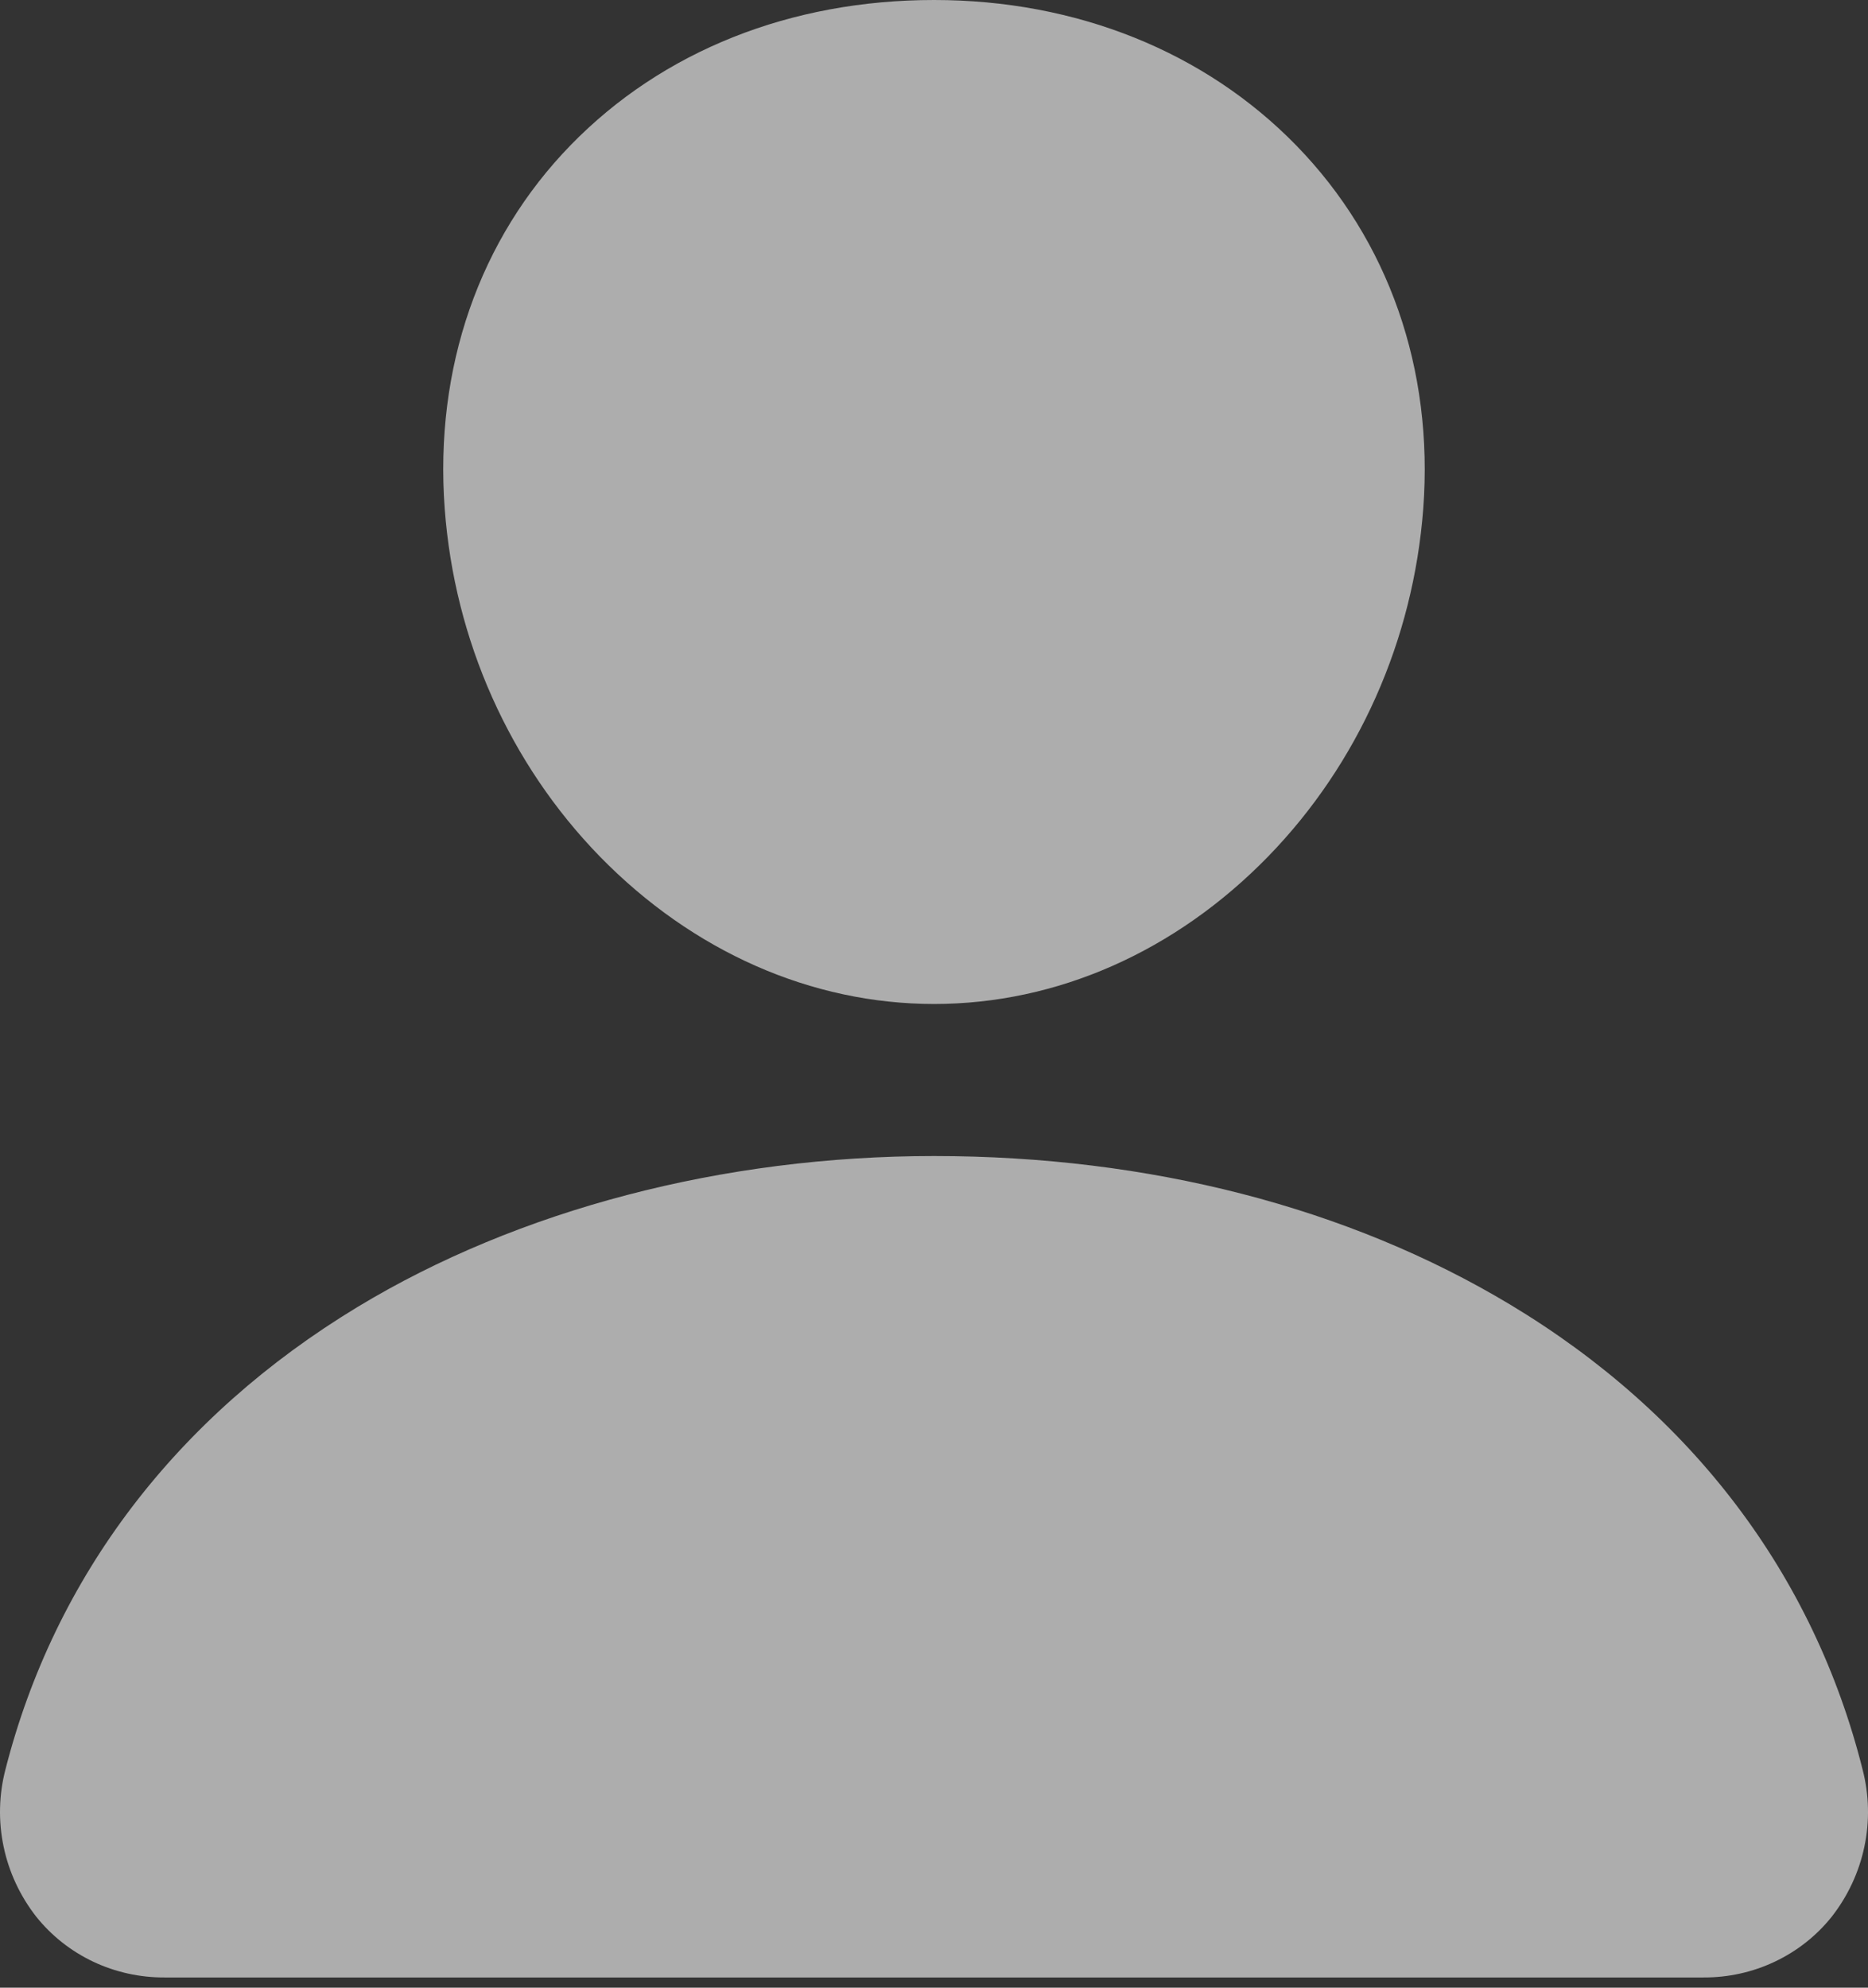 <svg width="47" height="50" viewBox="0 0 47 50" fill="none" xmlns="http://www.w3.org/2000/svg">
<rect x="0" y="0" width="47" height="50" fill="#333333" stroke="none"/>
<g opacity="0.6">
<path d="M23.503 25.255C20.416 25.255 17.43 23.938 15.094 21.547C12.822 19.215 11.434 16.106 11.189 12.794C10.928 9.261 12.056 6.012 14.364 3.645C16.672 1.277 19.899 0 23.503 0C27.081 0 30.317 1.3 32.618 3.662C34.941 6.047 36.072 9.29 35.81 12.792C35.56 16.108 34.173 19.217 31.906 21.546C29.576 23.938 26.592 25.255 23.503 25.255Z" fill="white"/>
<path d="M42.862 49.743H4.141C3.518 49.746 2.903 49.61 2.343 49.345C1.783 49.079 1.293 48.692 0.91 48.212C0.504 47.692 0.223 47.089 0.09 46.448C-0.044 45.807 -0.028 45.145 0.137 44.511C1.374 39.66 4.438 35.636 8.996 32.877C13.043 30.429 18.193 29.08 23.501 29.08C28.913 29.08 33.928 30.372 37.998 32.818C42.567 35.563 45.635 39.61 46.866 44.52C47.029 45.154 47.044 45.816 46.908 46.457C46.773 47.097 46.491 47.7 46.084 48.219C45.702 48.697 45.213 49.082 44.654 49.346C44.096 49.611 43.483 49.746 42.862 49.743Z" fill="white"/>
</g>
</svg>

